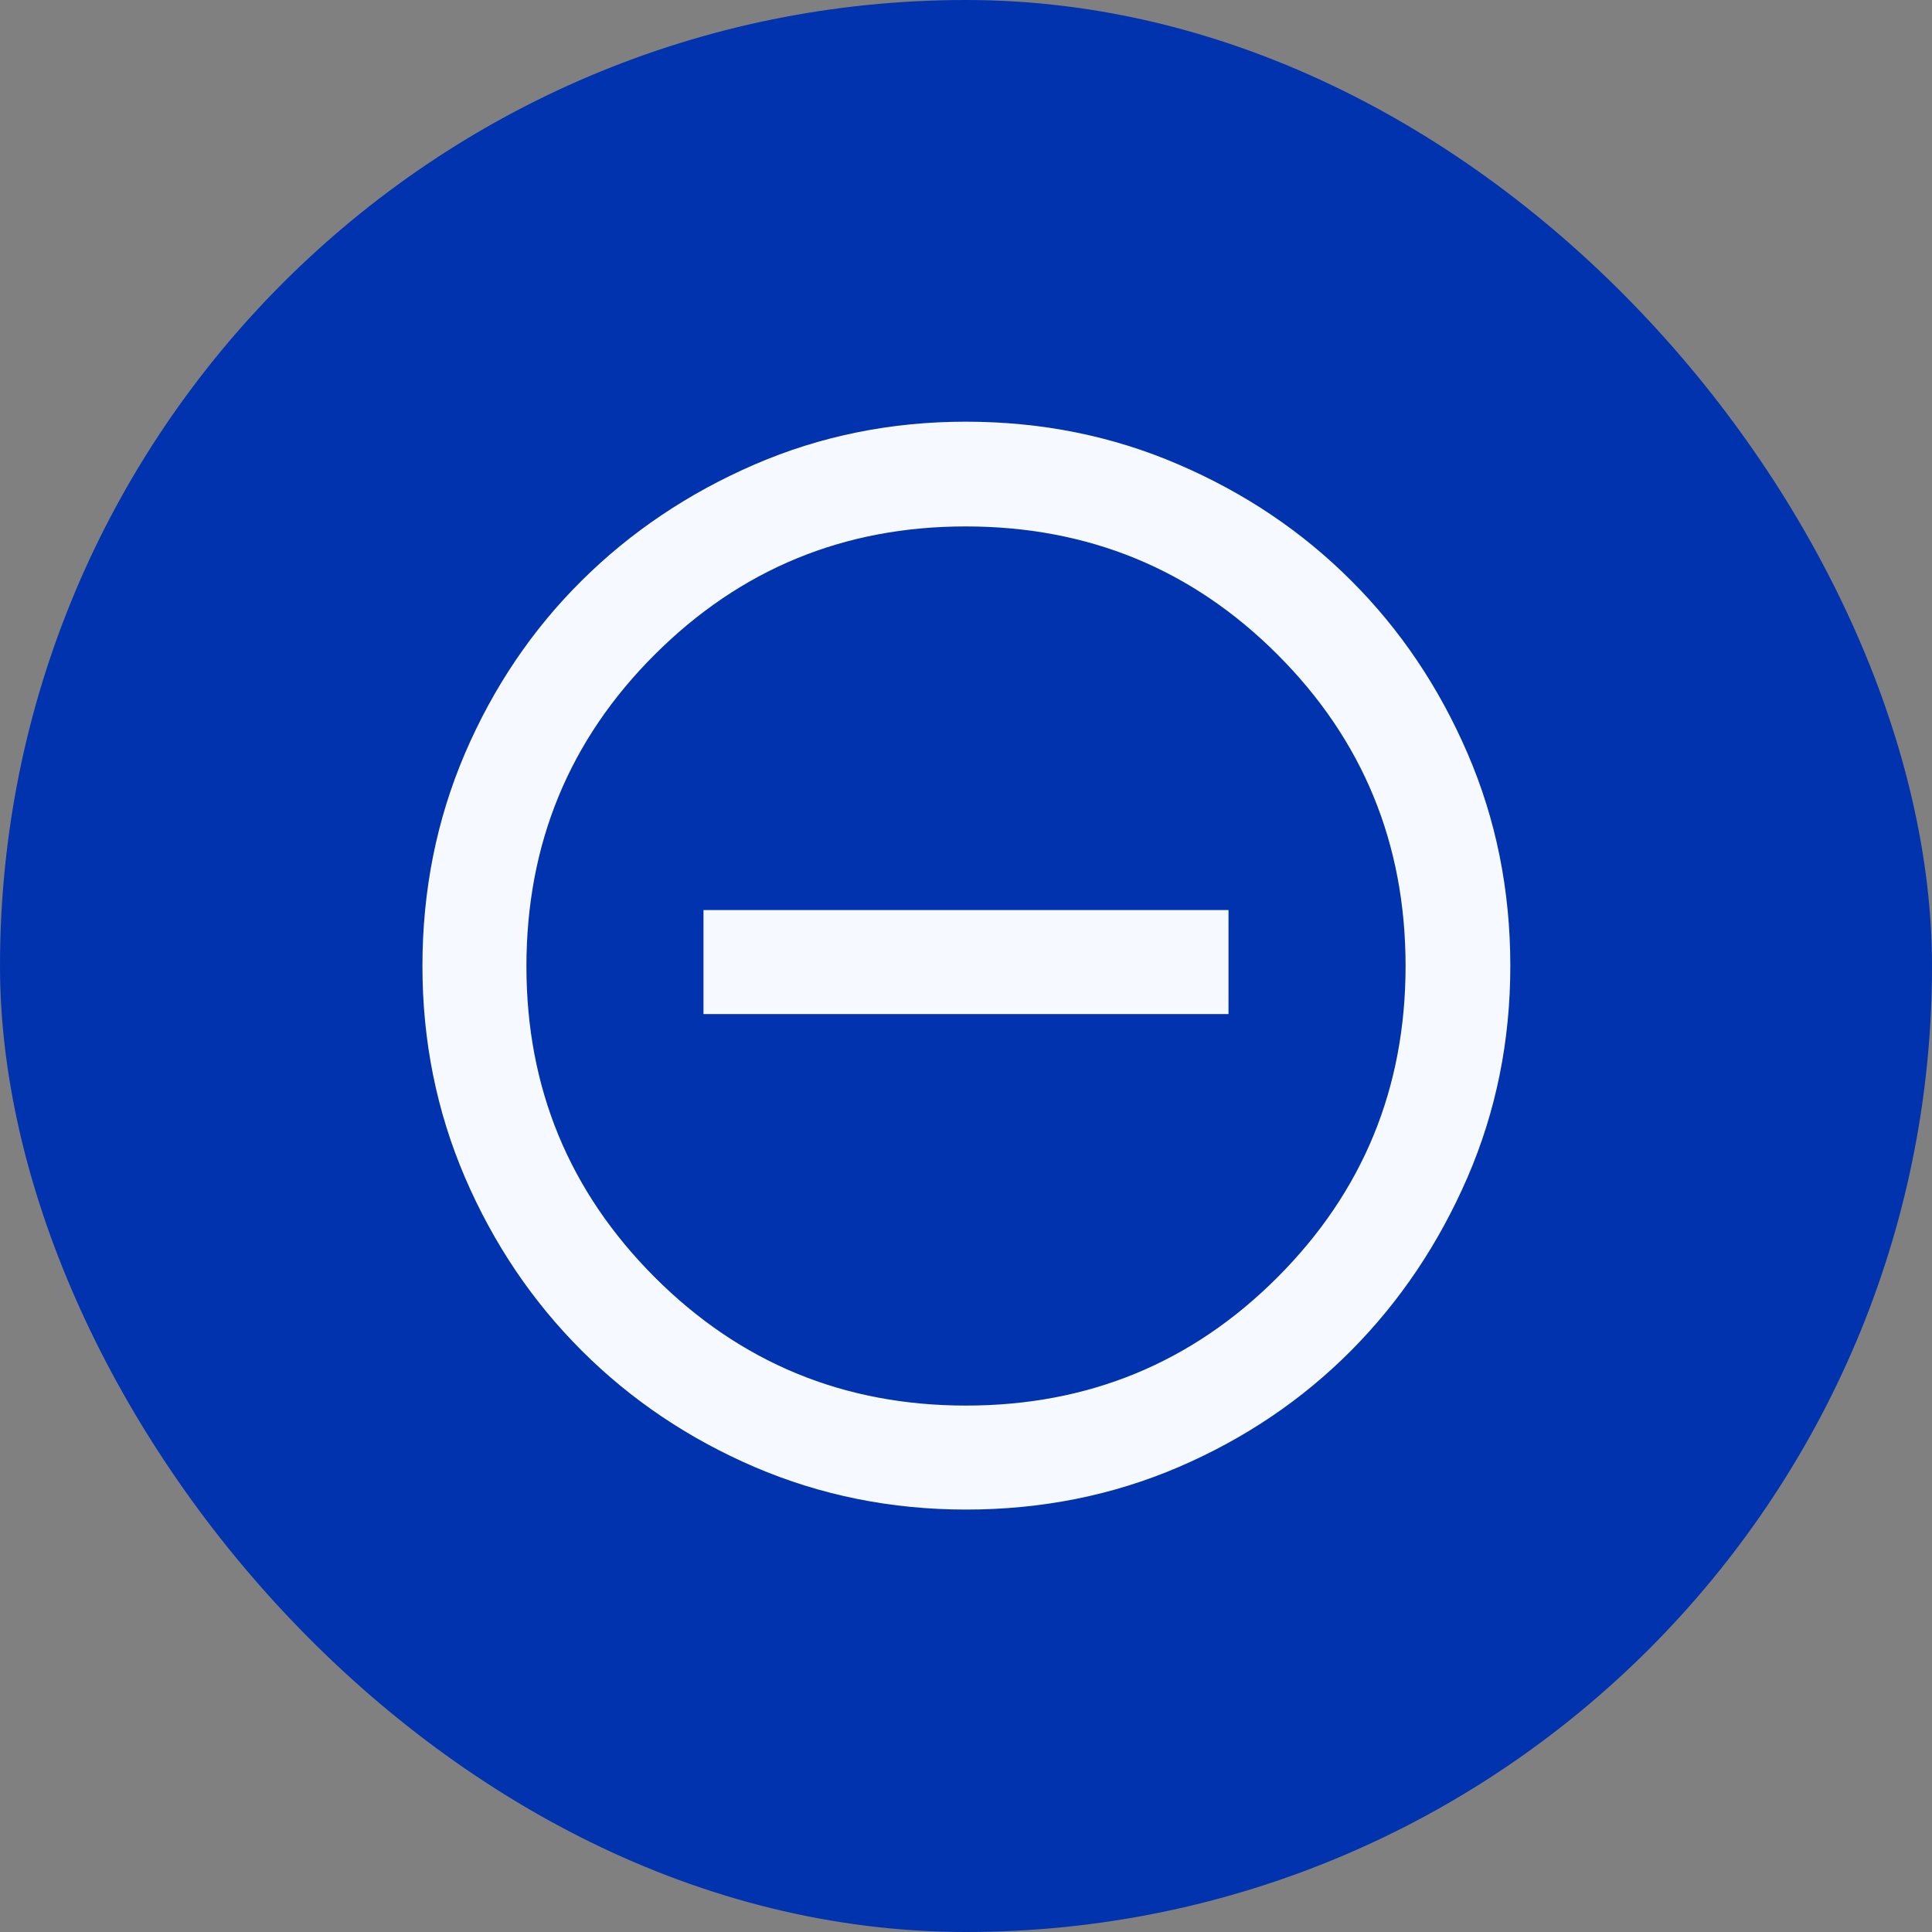 <svg width="23" height="23" viewBox="0 0 23 23" fill="none" xmlns="http://www.w3.org/2000/svg">
<rect x="0" y="0" width="23" height="23" fill="#808080" stroke="none"/>
<rect width="23" height="23" rx="11.5" fill="#0033AD"/>
<path d="M8.375 12.072H14.625V10.834H8.375V12.072ZM11.501 17.971C10.611 17.971 9.772 17.802 8.985 17.465C8.199 17.127 7.511 16.665 6.923 16.077C6.335 15.489 5.873 14.802 5.535 14.016C5.198 13.23 5.029 12.392 5.029 11.501C5.029 10.601 5.198 9.757 5.535 8.97C5.873 8.183 6.335 7.498 6.922 6.915C7.509 6.332 8.196 5.871 8.982 5.53C9.769 5.19 10.607 5.02 11.498 5.02C12.399 5.02 13.244 5.19 14.031 5.53C14.819 5.869 15.504 6.33 16.086 6.913C16.669 7.495 17.13 8.179 17.47 8.967C17.81 9.754 17.98 10.598 17.98 11.5C17.98 12.391 17.81 13.23 17.47 14.017C17.129 14.803 16.668 15.491 16.085 16.078C15.502 16.665 14.817 17.127 14.031 17.465C13.245 17.802 12.402 17.971 11.501 17.971ZM11.5 16.733C12.956 16.733 14.192 16.224 15.208 15.206C16.225 14.188 16.733 12.953 16.733 11.5C16.733 10.044 16.225 8.808 15.208 7.792C14.192 6.775 12.954 6.267 11.496 6.267C10.047 6.267 8.814 6.775 7.795 7.792C6.776 8.808 6.267 10.046 6.267 11.504C6.267 12.953 6.776 14.186 7.794 15.205C8.812 16.224 10.047 16.733 11.5 16.733Z" fill="#F6F9FF"/>
</svg>
